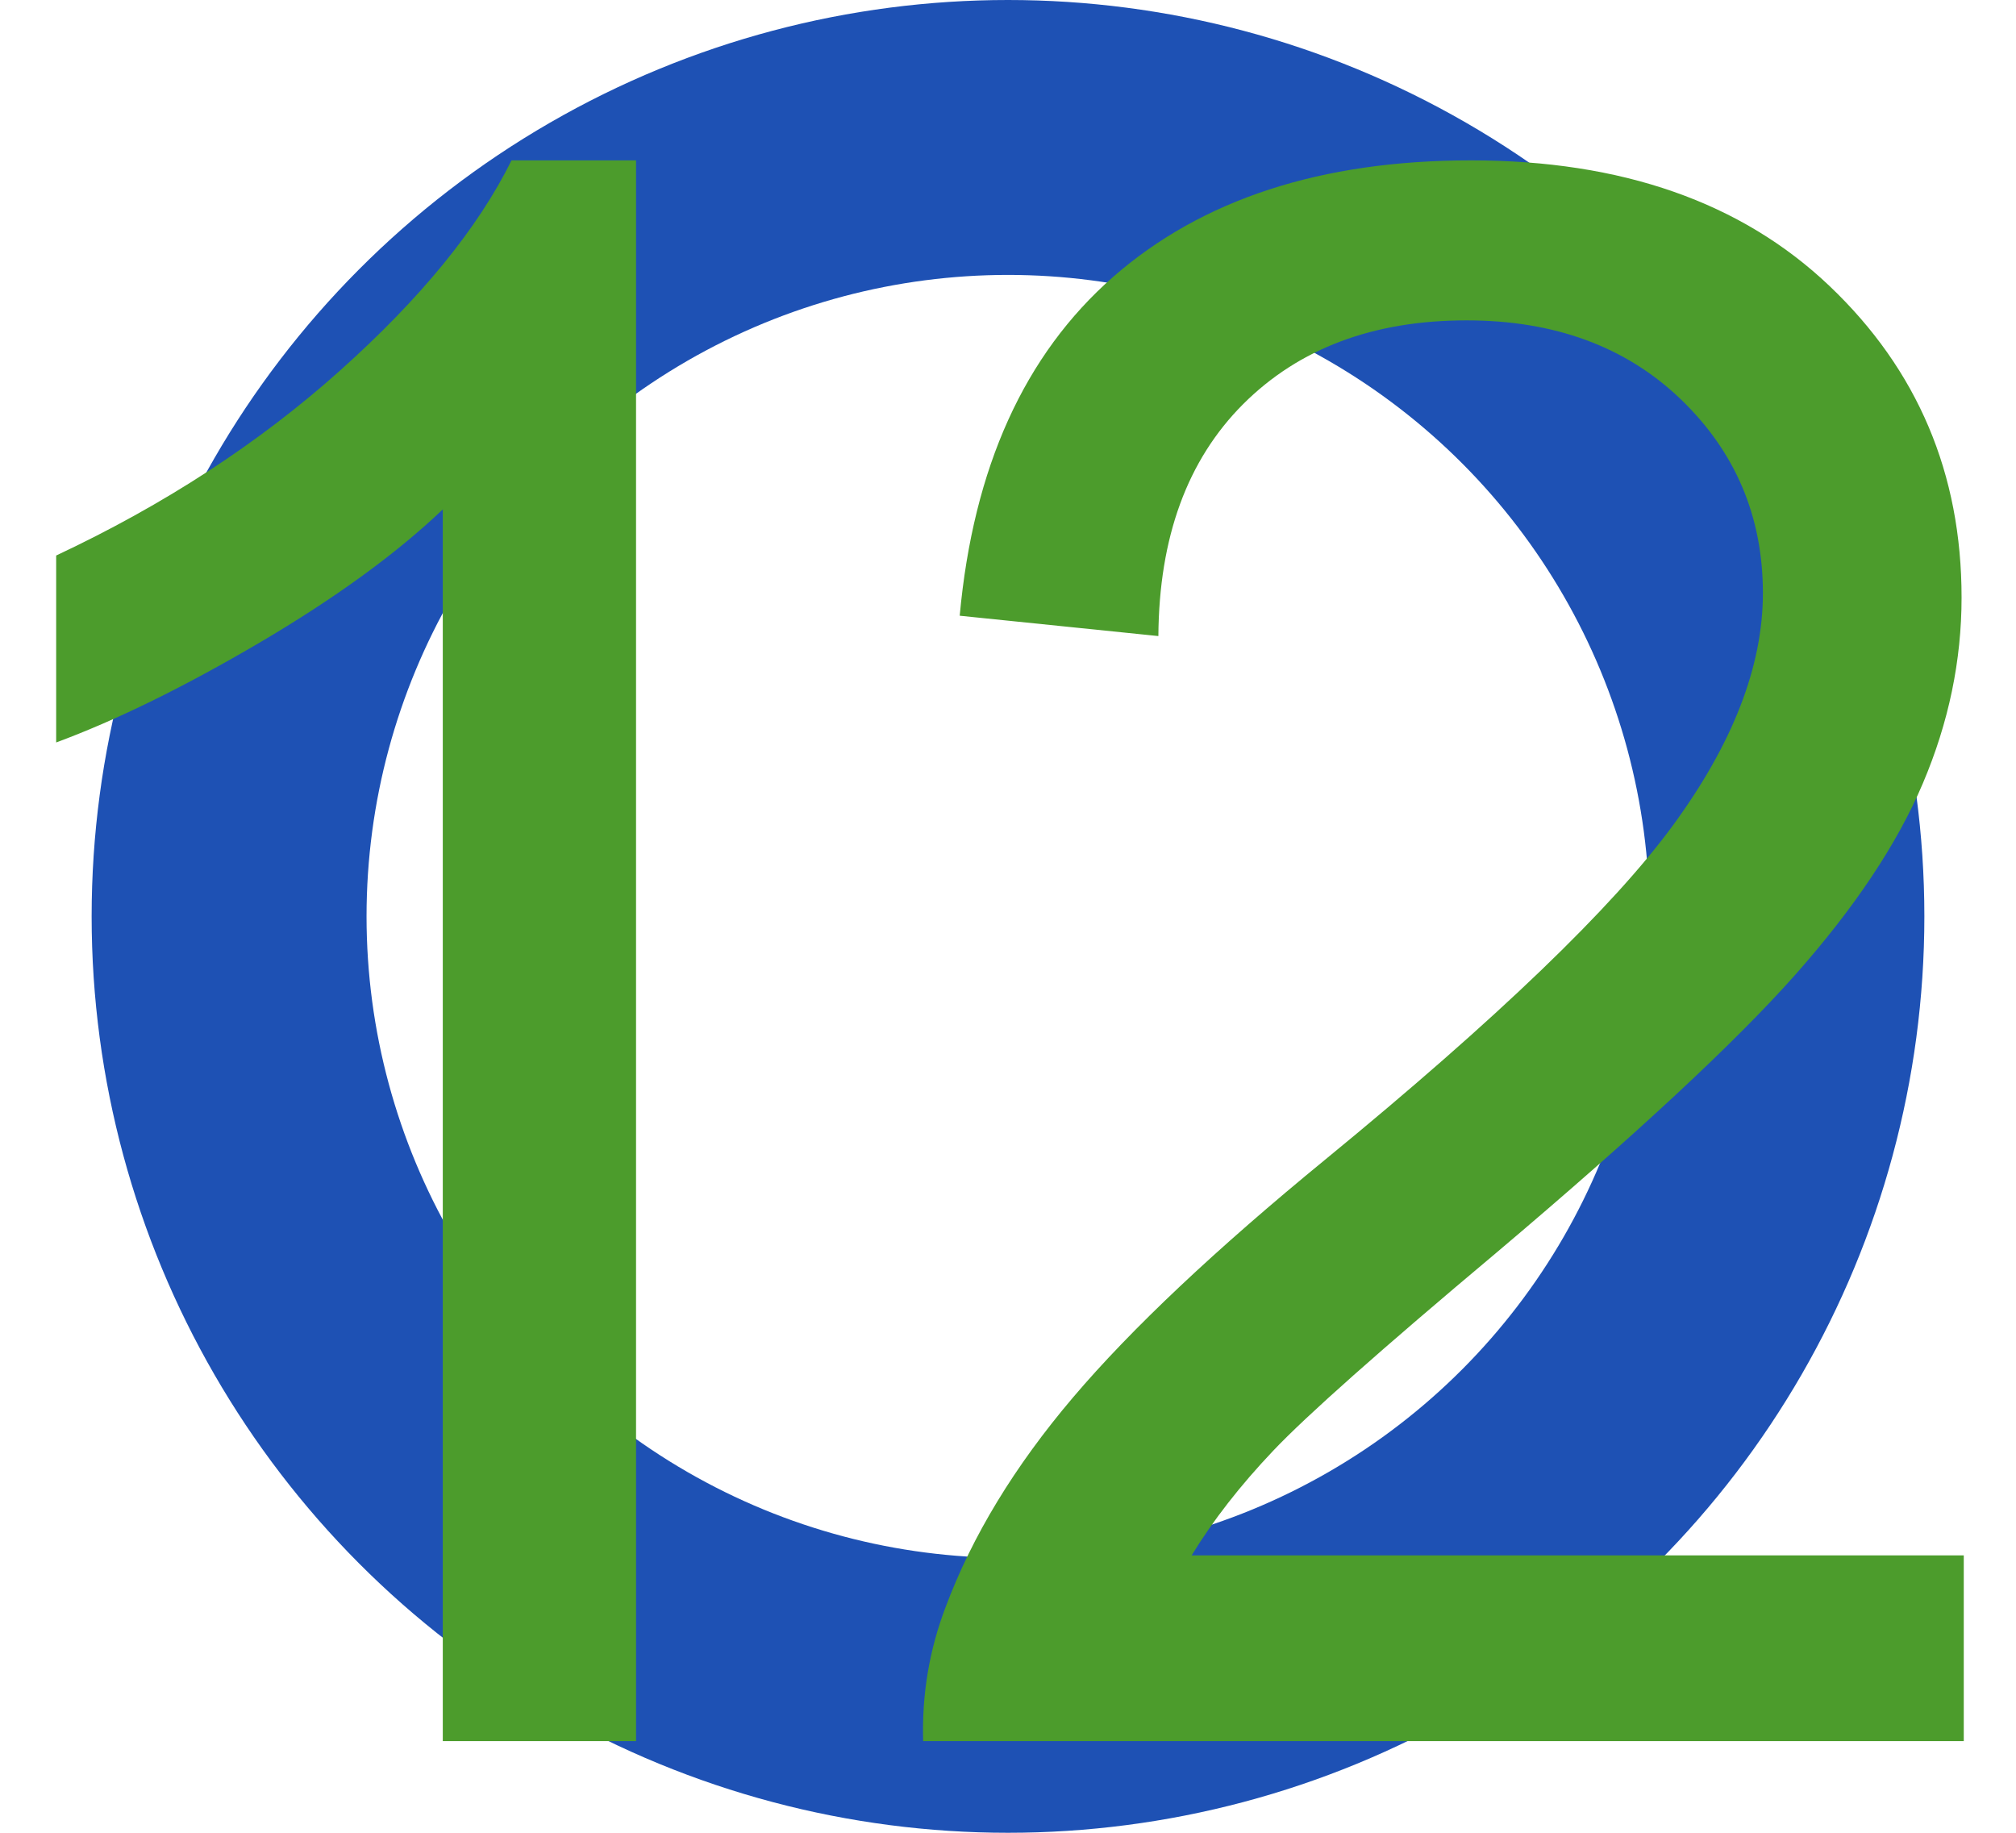 <?xml version="1.0" encoding="UTF-8"?>
<svg width="22px" height="20px" viewBox="0 0 22 20" version="1.1" xmlns="http://www.w3.org/2000/svg" xmlns:xlink="http://www.w3.org/1999/xlink">
    <!-- Generator: Sketch 61.1 (89650) - https://sketch.com -->
    <title>com_zy_dl_lan12</title>
    <desc>Created with Sketch.</desc>
    <g id="页面-1" stroke="none" stroke-width="1" fill="none" fill-rule="evenodd">
        <g id="珠盘" transform="translate(-1118, -415)">
            <g id="com_zy_dl_lan12" transform="translate(1116, 412)">
                <circle id="椭圆形备份-18" stroke="#1E51B4" stroke-width="3" cx="13" cy="13" r="8.5"></circle>
                <path d="M8.941,22 L8.941,4.75 L7.582,4.75 C7.215,5.492 6.59,6.258 5.707,7.047 C4.824,7.836 3.793,8.508 2.613,9.062 L2.613,9.062 L2.613,11.102 C3.27,10.859 4.01,10.496 4.834,10.012 C5.658,9.527 6.324,9.043 6.832,8.559 L6.832,8.559 L6.832,22 L8.941,22 Z M23.43,22 L23.43,19.973 L15.004,19.973 C15.238,19.59 15.535,19.209 15.895,18.83 C16.254,18.451 17.066,17.73 18.332,16.668 C19.848,15.387 20.932,14.379 21.584,13.645 C22.236,12.91 22.703,12.211 22.984,11.547 C23.266,10.883 23.406,10.207 23.406,9.52 C23.406,8.168 22.926,7.035 21.965,6.121 C21.004,5.207 19.699,4.75 18.051,4.75 C16.418,4.75 15.117,5.174 14.148,6.021 C13.18,6.869 12.621,8.102 12.473,9.719 L12.473,9.719 L14.641,9.941 C14.648,8.863 14.957,8.02 15.566,7.41 C16.176,6.801 16.988,6.496 18.004,6.496 C18.965,6.496 19.744,6.783 20.342,7.357 C20.939,7.932 21.238,8.637 21.238,9.473 C21.238,10.27 20.91,11.115 20.254,12.01 C19.598,12.904 18.336,14.117 16.469,15.648 C15.266,16.633 14.346,17.5 13.709,18.25 C13.072,19 12.609,19.762 12.32,20.535 C12.141,21.004 12.059,21.492 12.074,22 L12.074,22 L23.43,22 Z" id="12" fill="#4C9C2C" fill-rule="nonzero"></path>
            </g>
        </g>
    </g>
</svg>